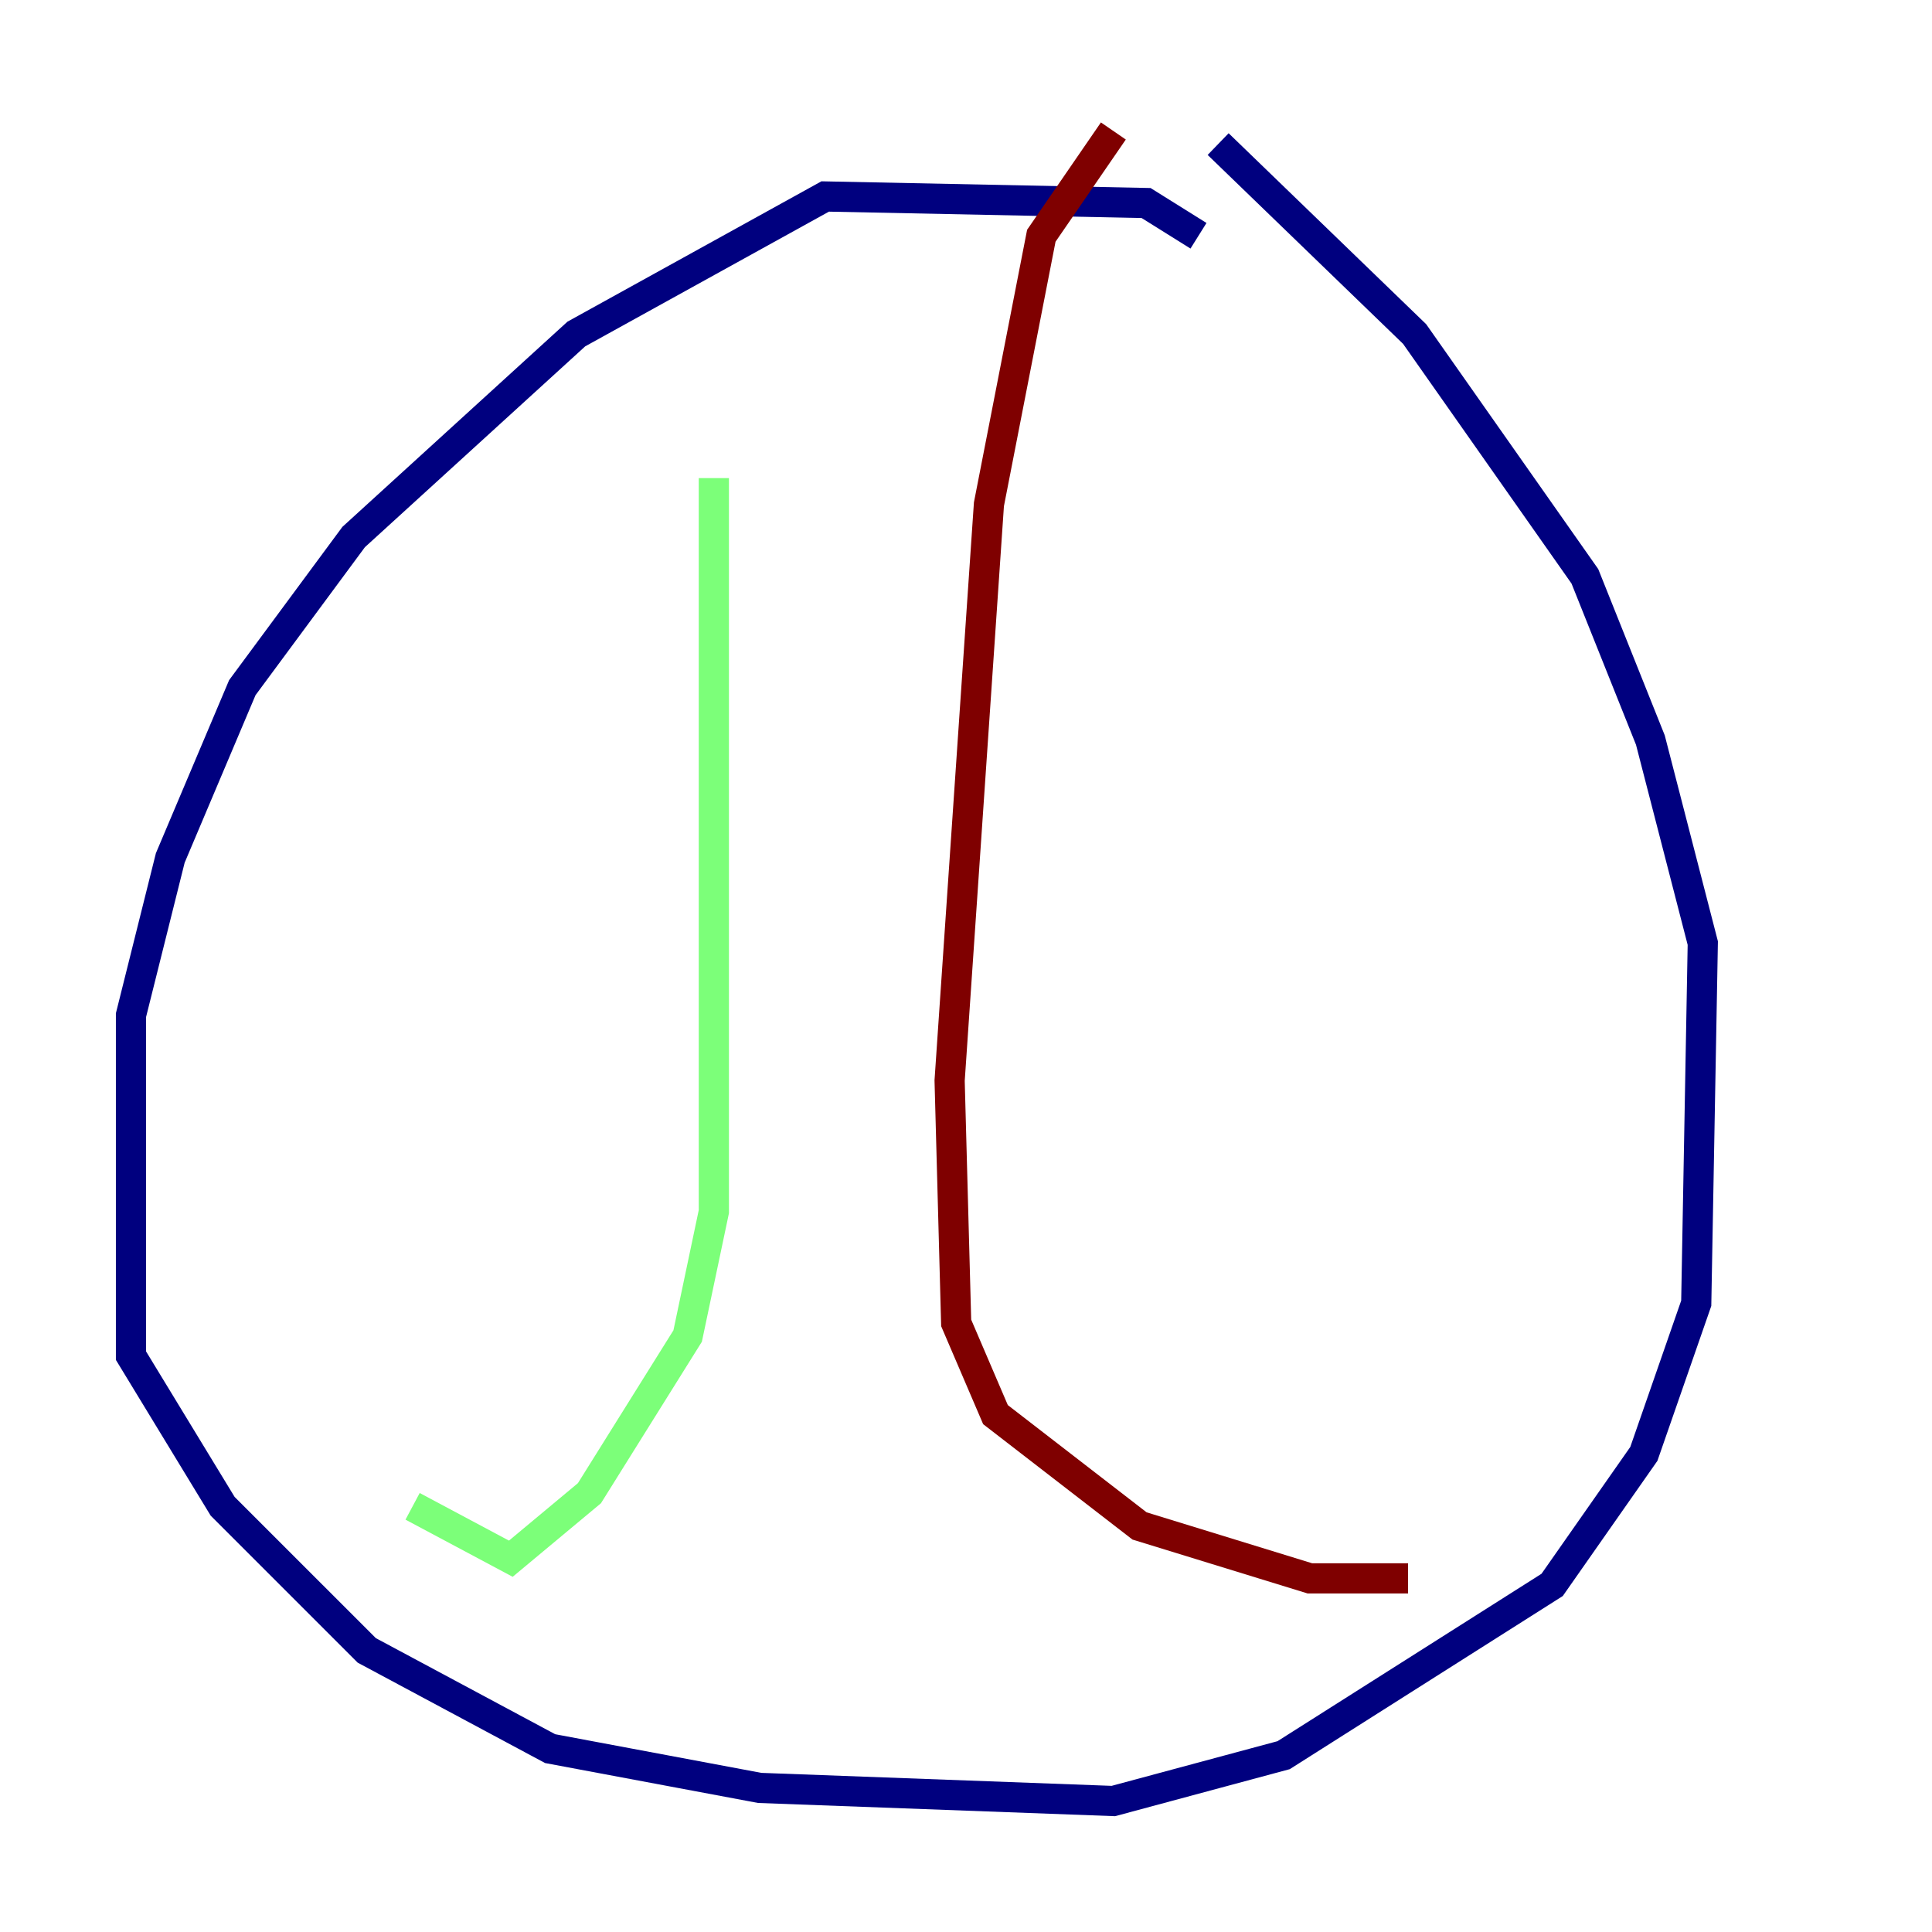 <?xml version="1.0" encoding="utf-8" ?>
<svg baseProfile="tiny" height="128" version="1.2" viewBox="0,0,128,128" width="128" xmlns="http://www.w3.org/2000/svg" xmlns:ev="http://www.w3.org/2001/xml-events" xmlns:xlink="http://www.w3.org/1999/xlink"><defs /><polyline fill="none" points="79.403,15.62 75.932,13.451 54.671,13.017 38.183,22.129 23.43,35.58 16.054,45.559 11.281,56.841 8.678,67.254 8.678,89.817 14.752,99.797 24.298,109.342 36.447,115.851 50.332,118.454 73.763,119.322 85.044,116.285 102.834,105.003 108.909,96.325 112.38,86.346 112.814,62.481 109.342,49.031 105.003,38.183 93.722,22.129 80.705,9.546" stroke="#00007f" stroke-width="2" /><polyline fill="none" points="47.295,31.675 47.295,80.271 45.559,88.515 39.051,98.929 33.844,103.268 27.336,99.797" stroke="#7cff79" stroke-width="2" /><polyline fill="none" points="73.763,8.678 68.99,15.62 65.519,33.41 62.915,71.593 63.349,87.647 65.953,93.722 75.498,101.098 86.78,104.57 93.288,104.57" stroke="#7f0000" stroke-width="2" /></svg>